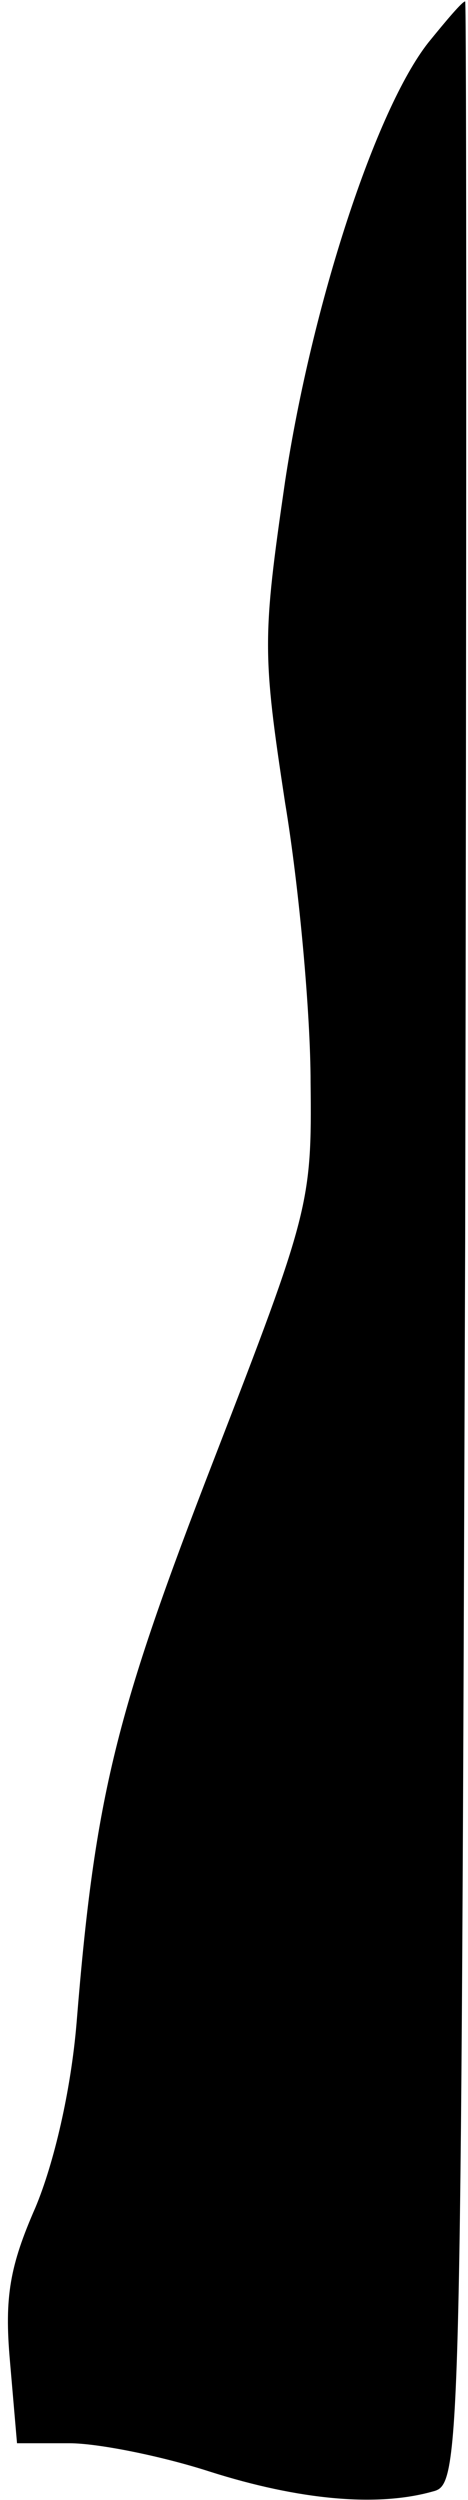 <?xml version="1.0" standalone="no"?>
<!DOCTYPE svg PUBLIC "-//W3C//DTD SVG 20010904//EN"
 "http://www.w3.org/TR/2001/REC-SVG-20010904/DTD/svg10.dtd">
<svg version="1.0" xmlns="http://www.w3.org/2000/svg"
 width="33pt" height="176pt" viewBox="0 0 33 176"
 preserveAspectRatio="xMidYMid meet">
<g transform="translate(0,176) scale(0.1,-0.1)"
fill="#000000" stroke="none">
<path fill="#000000" stroke="none" d="M302 1730 c-37 -47 -82 -184 -101 -309
-16 -110 -16 -121 0 -226 10 -60 18 -149 18 -197 1 -85 -1 -92 -68 -265 -69
-178 -84 -236 -97 -397 -4 -48 -16 -99 -29 -130 -18 -41 -22 -63 -18 -108 l5
-58 37 0 c20 0 65 -9 99 -20 63 -20 118 -25 157 -14 20 5 20 15 23 880 1 480
1 874 0 873 -2 0 -13 -13 -26 -29z"/>
</g>
</svg>
